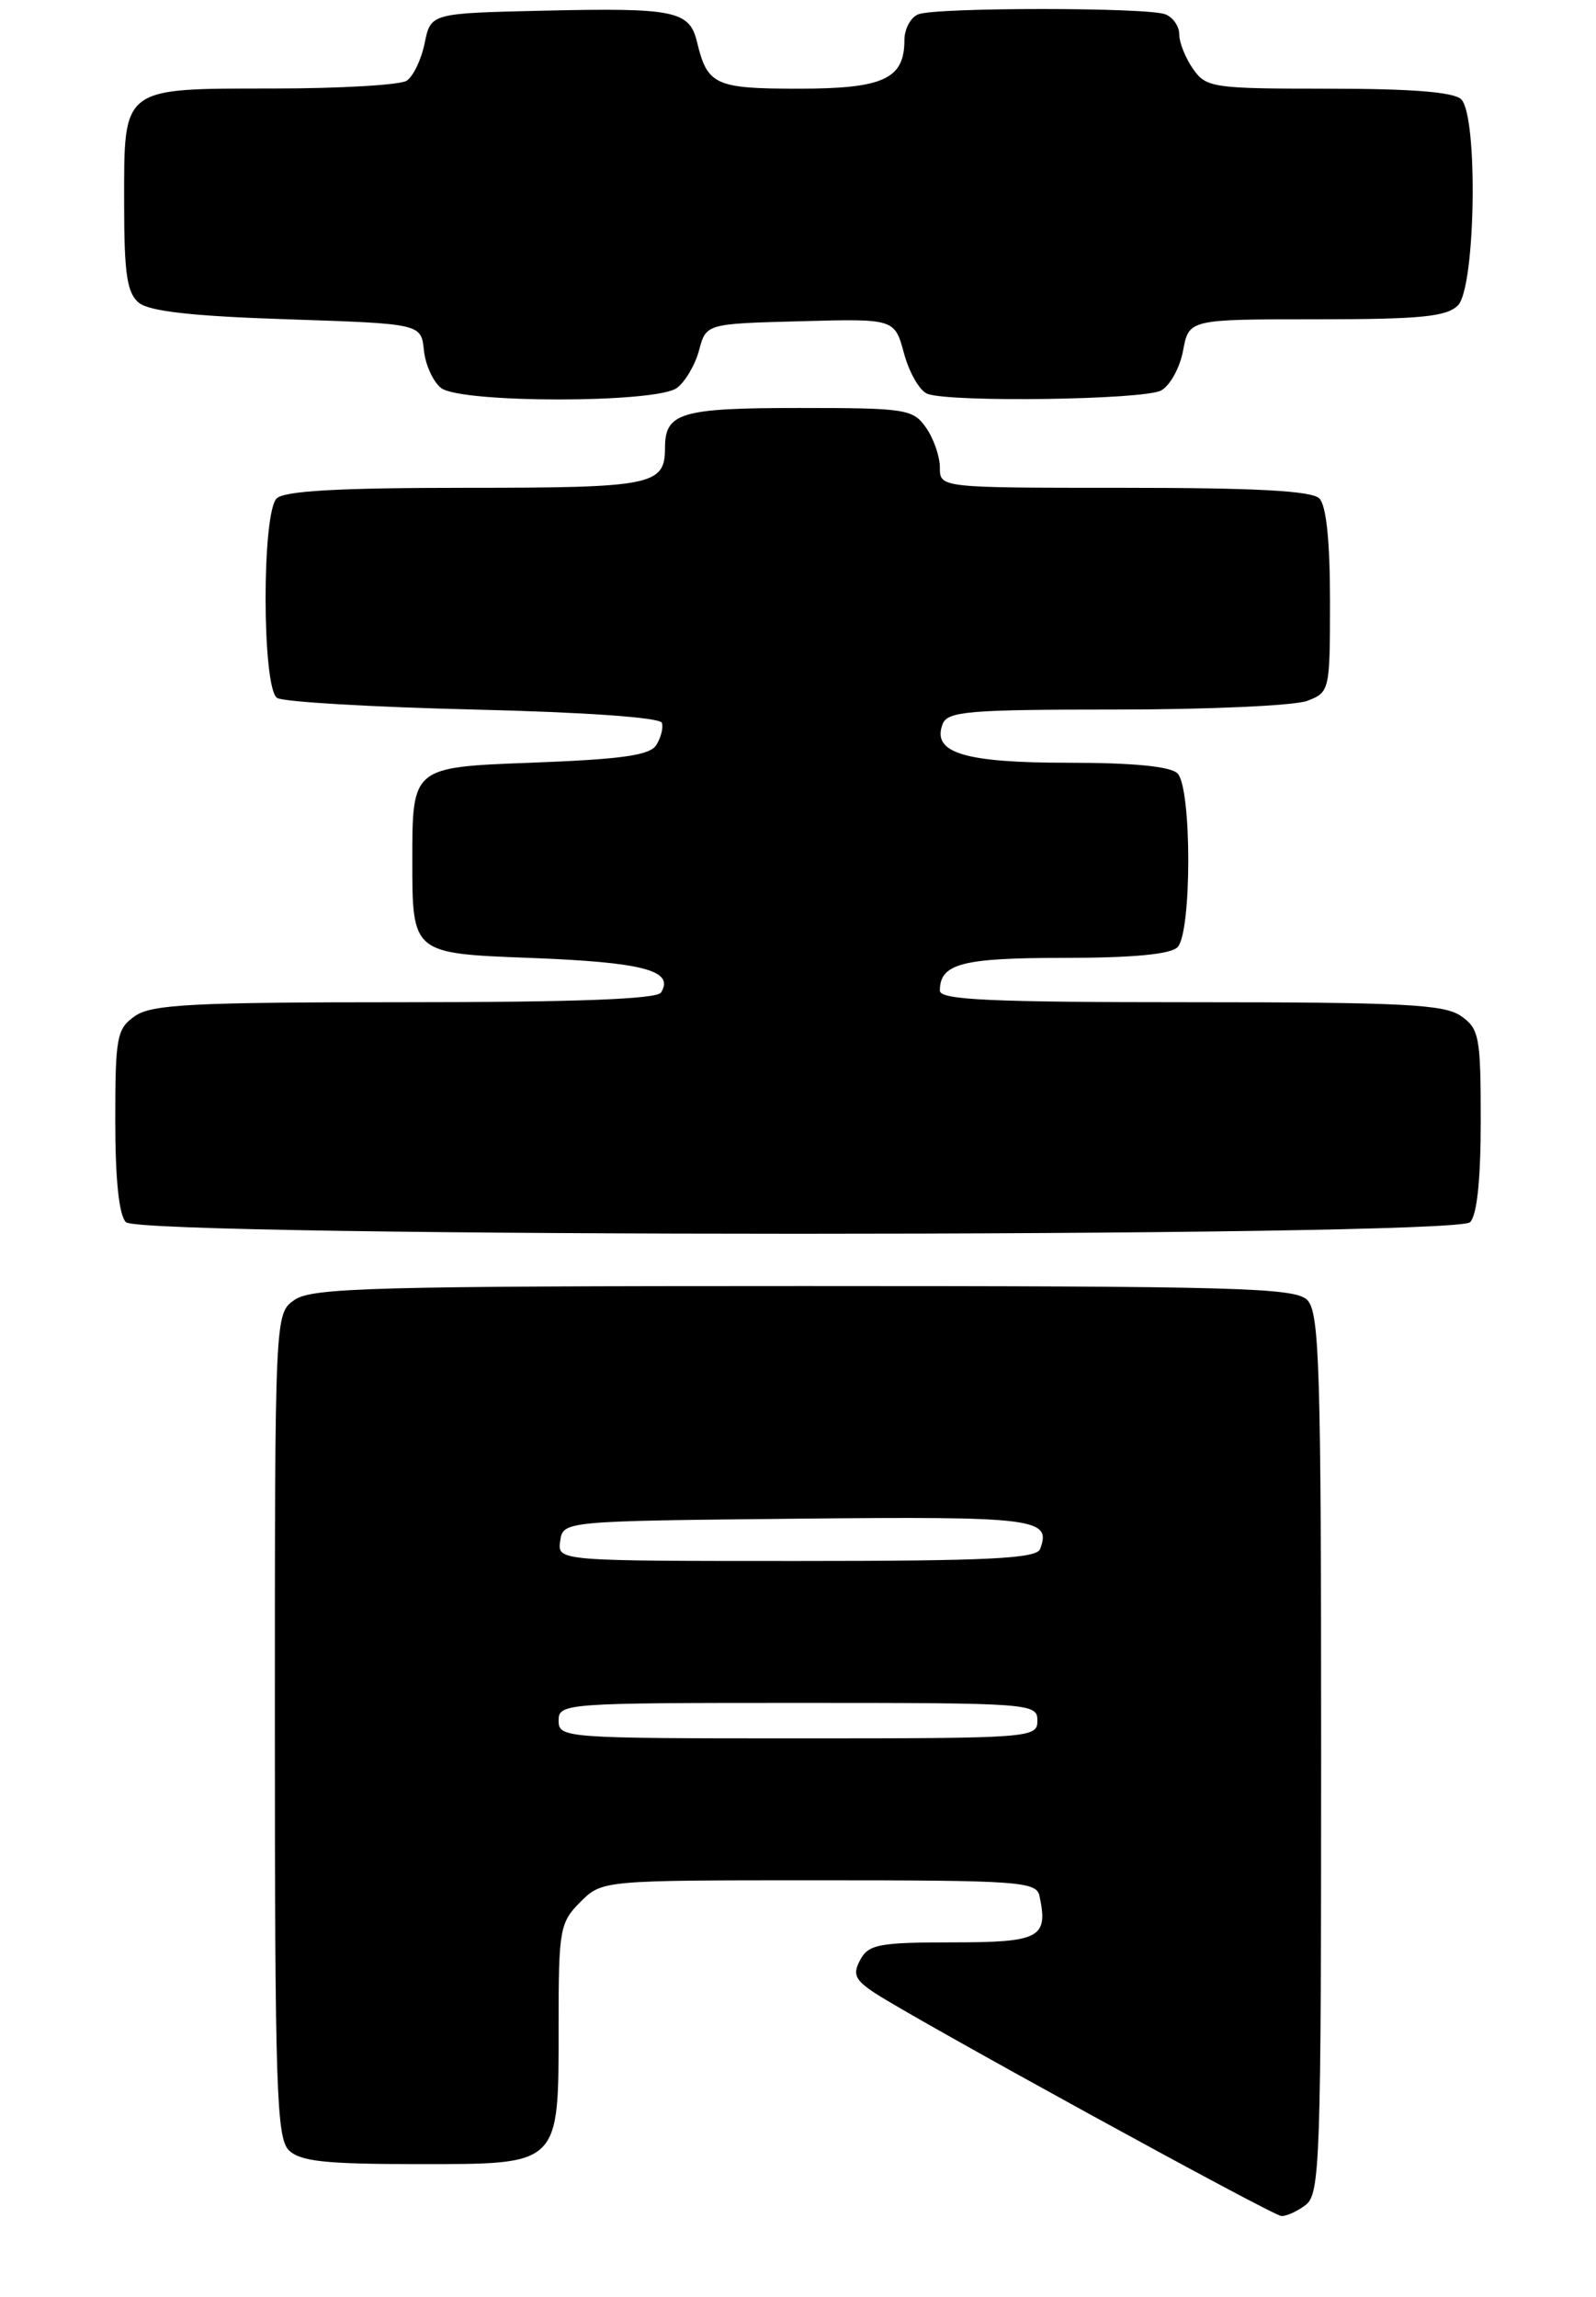 <?xml version="1.0" encoding="UTF-8" standalone="no"?>
<!DOCTYPE svg PUBLIC "-//W3C//DTD SVG 1.1//EN" "http://www.w3.org/Graphics/SVG/1.1/DTD/svg11.dtd" >
<svg xmlns="http://www.w3.org/2000/svg" xmlns:xlink="http://www.w3.org/1999/xlink" version="1.1" viewBox="0 0 180 259">
 <g >
 <path fill="currentColor"
d=" M 147.25 248.61 C 148.88 247.37 149.00 243.75 149.00 197.71 C 149.00 153.98 148.81 147.96 147.43 146.57 C 146.04 145.18 139.51 145.00 90.65 145.00 C 42.30 145.00 35.17 145.19 33.22 146.56 C 31.00 148.11 31.00 148.11 31.00 194.49 C 31.00 235.31 31.19 241.05 32.57 242.43 C 33.84 243.69 36.65 244.00 47.01 244.00 C 63.32 244.00 63.00 244.31 63.00 228.23 C 63.00 217.54 63.14 216.77 65.45 214.45 C 67.91 212.00 67.91 212.00 92.38 212.00 C 114.88 212.00 116.88 212.14 117.23 213.75 C 118.25 218.49 117.30 219.00 107.42 219.00 C 99.15 219.00 97.95 219.23 97.02 220.97 C 96.14 222.60 96.42 223.23 98.68 224.72 C 103.27 227.73 143.44 249.77 144.50 249.85 C 145.05 249.90 146.29 249.34 147.25 248.61 Z  M 165.80 137.80 C 166.58 137.02 167.00 132.99 167.00 126.36 C 167.00 116.91 166.83 115.99 164.78 114.56 C 162.89 113.24 158.25 113.00 134.28 113.00 C 111.74 113.00 106.00 112.74 106.00 111.70 C 106.00 108.65 108.46 108.00 120.00 108.00 C 127.69 108.00 132.00 107.60 132.80 106.80 C 134.42 105.18 134.42 88.82 132.80 87.20 C 132.01 86.41 127.80 86.00 120.49 86.00 C 108.73 86.00 105.07 84.88 106.31 81.64 C 106.86 80.20 109.23 80.00 125.90 80.00 C 136.33 80.00 146.02 79.56 147.43 79.02 C 149.96 78.06 150.00 77.89 150.00 67.72 C 150.00 61.03 149.58 56.98 148.80 56.20 C 147.94 55.34 141.64 55.00 126.80 55.00 C 106.00 55.00 106.00 55.00 106.00 52.72 C 106.00 51.47 105.30 49.44 104.44 48.22 C 102.97 46.12 102.18 46.00 90.14 46.00 C 76.77 46.00 75.00 46.53 75.00 50.50 C 75.00 54.72 73.60 55.00 52.50 55.00 C 38.20 55.00 32.05 55.35 31.20 56.20 C 29.51 57.89 29.55 77.59 31.25 78.69 C 31.94 79.14 41.91 79.72 53.42 80.00 C 66.04 80.30 74.46 80.90 74.65 81.50 C 74.83 82.05 74.54 83.17 74.02 84.00 C 73.29 85.17 70.12 85.61 59.79 86.00 C 46.50 86.50 46.50 86.50 46.50 97.00 C 46.50 107.50 46.50 107.50 59.70 108.00 C 72.56 108.49 76.10 109.42 74.55 111.91 C 74.10 112.65 64.90 113.00 45.66 113.00 C 21.74 113.00 17.11 113.24 15.22 114.56 C 13.17 115.99 13.00 116.91 13.00 126.36 C 13.00 132.99 13.42 137.02 14.20 137.80 C 15.94 139.54 164.06 139.54 165.80 137.80 Z  M 76.33 43.75 C 77.27 43.06 78.40 41.15 78.84 39.50 C 79.64 36.50 79.64 36.50 90.27 36.22 C 100.90 35.93 100.90 35.93 101.96 39.86 C 102.55 42.03 103.73 44.07 104.59 44.40 C 107.17 45.39 128.98 45.08 130.95 44.03 C 131.95 43.49 133.07 41.47 133.43 39.53 C 134.09 36.00 134.09 36.00 148.47 36.00 C 160.22 36.00 163.15 35.71 164.43 34.43 C 166.42 32.44 166.72 13.12 164.80 11.20 C 163.98 10.38 159.21 10.00 149.86 10.00 C 136.79 10.00 136.04 9.89 134.56 7.78 C 133.70 6.56 133.00 4.80 133.00 3.88 C 133.00 2.97 132.29 1.94 131.42 1.61 C 129.36 0.82 105.64 0.82 103.58 1.61 C 102.71 1.94 102.00 3.26 102.00 4.54 C 102.00 8.91 99.63 10.00 90.05 10.00 C 80.67 10.00 79.78 9.59 78.62 4.77 C 77.77 1.19 76.12 0.86 61.04 1.21 C 48.58 1.50 48.58 1.50 47.89 4.88 C 47.51 6.74 46.59 8.64 45.85 9.11 C 45.11 9.58 38.34 9.98 30.82 9.98 C 13.58 10.00 14.00 9.68 14.00 22.95 C 14.00 30.84 14.32 33.02 15.65 34.13 C 16.82 35.10 21.69 35.65 32.40 36.00 C 47.50 36.50 47.50 36.50 47.81 39.50 C 47.98 41.15 48.86 43.06 49.75 43.75 C 52.00 45.47 73.97 45.47 76.33 43.75 Z  M 63.00 194.00 C 63.00 192.05 63.67 192.00 90.00 192.00 C 116.33 192.00 117.00 192.05 117.00 194.00 C 117.00 195.95 116.33 196.00 90.00 196.00 C 63.67 196.00 63.00 195.95 63.00 194.00 Z  M 63.18 173.75 C 63.50 171.50 63.50 171.50 89.93 171.23 C 116.82 170.96 118.63 171.19 117.30 174.66 C 116.89 175.73 111.44 176.00 89.82 176.00 C 62.86 176.00 62.86 176.00 63.18 173.75 Z "/>
</g>
</svg>